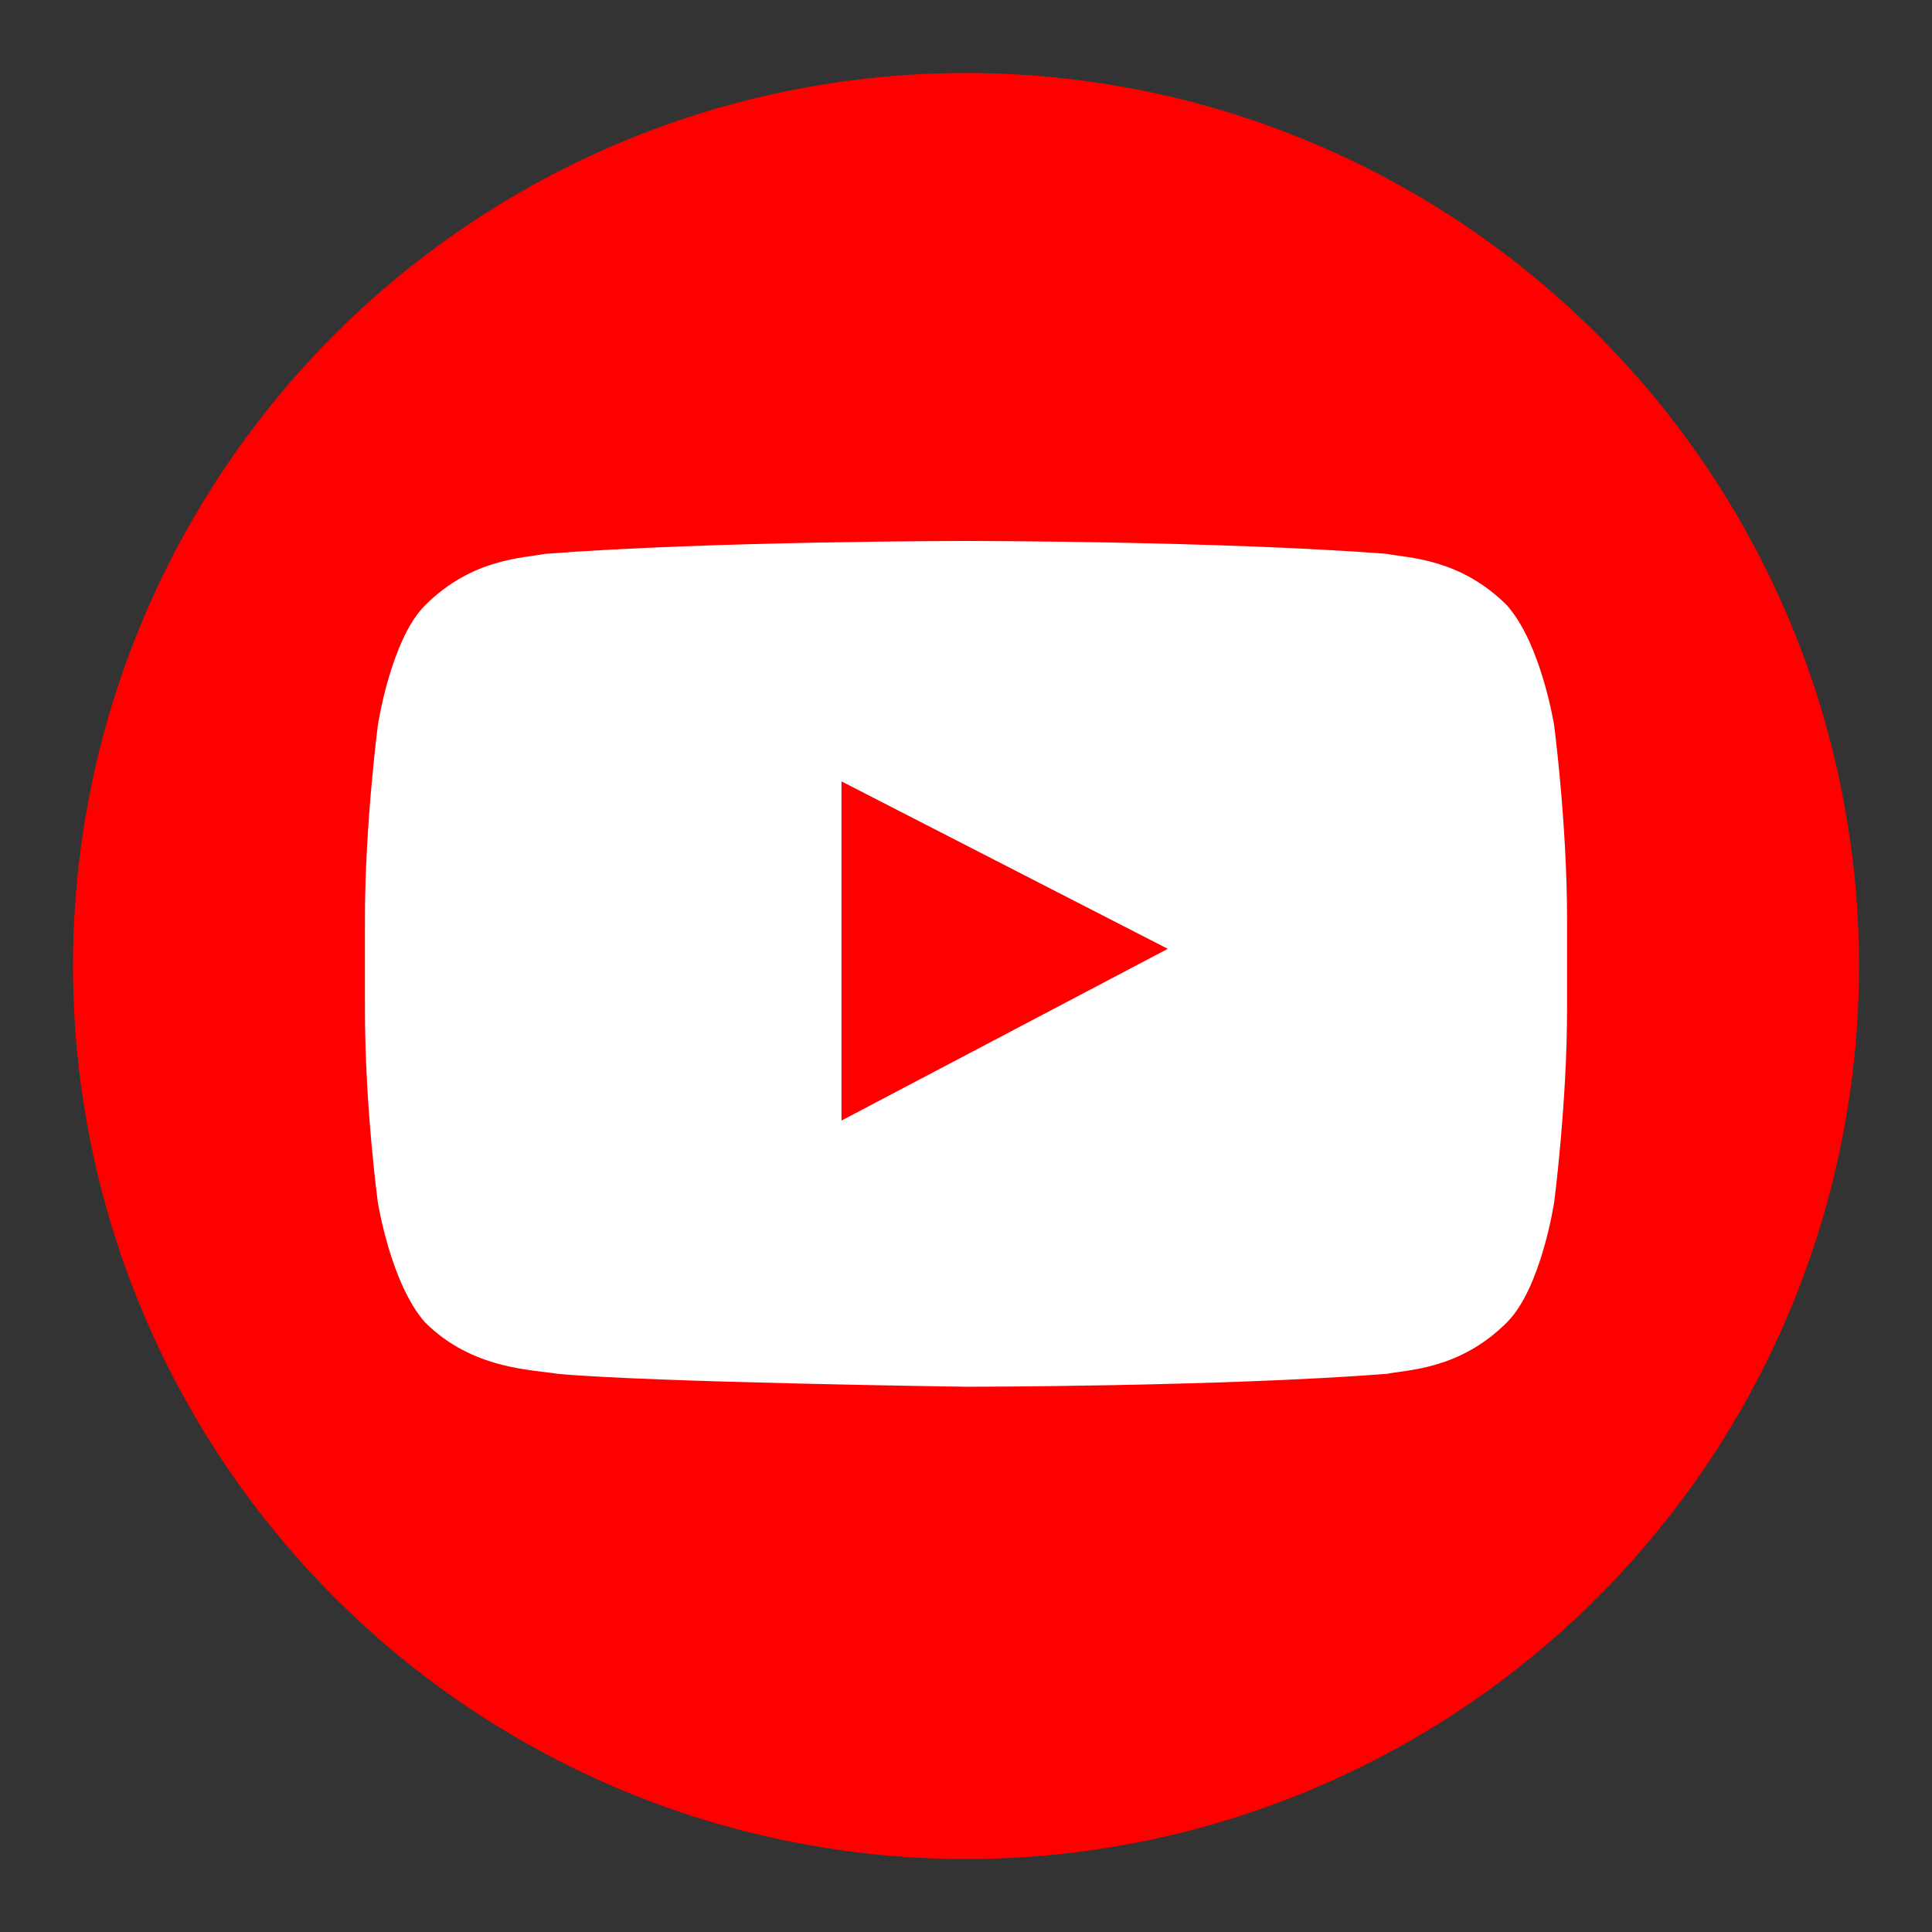 <?xml version="1.0" encoding="utf-8"?>
<!-- Generator: Adobe Illustrator 22.0.0, SVG Export Plug-In . SVG Version: 6.00 Build 0)  -->
<svg version="1.1" id="Layer_1" xmlns="http://www.w3.org/2000/svg" xmlns:xlink="http://www.w3.org/1999/xlink" x="0px" y="0px"
	 viewBox="0 0 45 45" style="enable-background:new 0 0 45 45;" xml:space="preserve">
<rect x="0" y="0" width="45" height="45" fill="#333333" stroke="none"/>
<style type="text/css">
	.st0{fill:#3B5998;}
	.st1{fill:#FFFFFF;}
	.st2{fill:#5FA9DD;}
	.st3{fill-rule:evenodd;clip-rule:evenodd;fill:#FFFFFF;}
	.st4{fill:#00B900;}
	.st5{fill:#FF0000;}
	.st6{fill:#777777;}
	.st7{fill:none;stroke:#777777;stroke-miterlimit:10;}
</style>
<circle class="st5" cx="22.5" cy="22.5" r="20.8"/>
<g id="Lozenge">
	<g>
		<path class="st1" d="M36.2,16.9c0,0-0.3-1.9-1.1-2.8C34,13,32.8,13,32.3,12.9c-3.9-0.3-9.8-0.3-9.8-0.3h0c0,0-5.9,0-9.8,0.3
			C12.2,13,11,13,9.9,14.1c-0.8,0.8-1.1,2.8-1.1,2.8s-0.3,2.3-0.3,4.5v2.1c0,2.3,0.3,4.5,0.3,4.5s0.3,1.9,1.1,2.8
			c1.1,1.1,2.5,1.1,3.1,1.2c2.2,0.2,9.5,0.3,9.5,0.3s5.9,0,9.8-0.3c0.5-0.1,1.7-0.1,2.8-1.2c0.8-0.8,1.1-2.8,1.1-2.8
			s0.3-2.3,0.3-4.5v-2.1C36.5,19.2,36.2,16.9,36.2,16.9z M19.6,26.1l0-7.9l7.6,3.9L19.6,26.1z"/>
	</g>
</g>
</svg>
